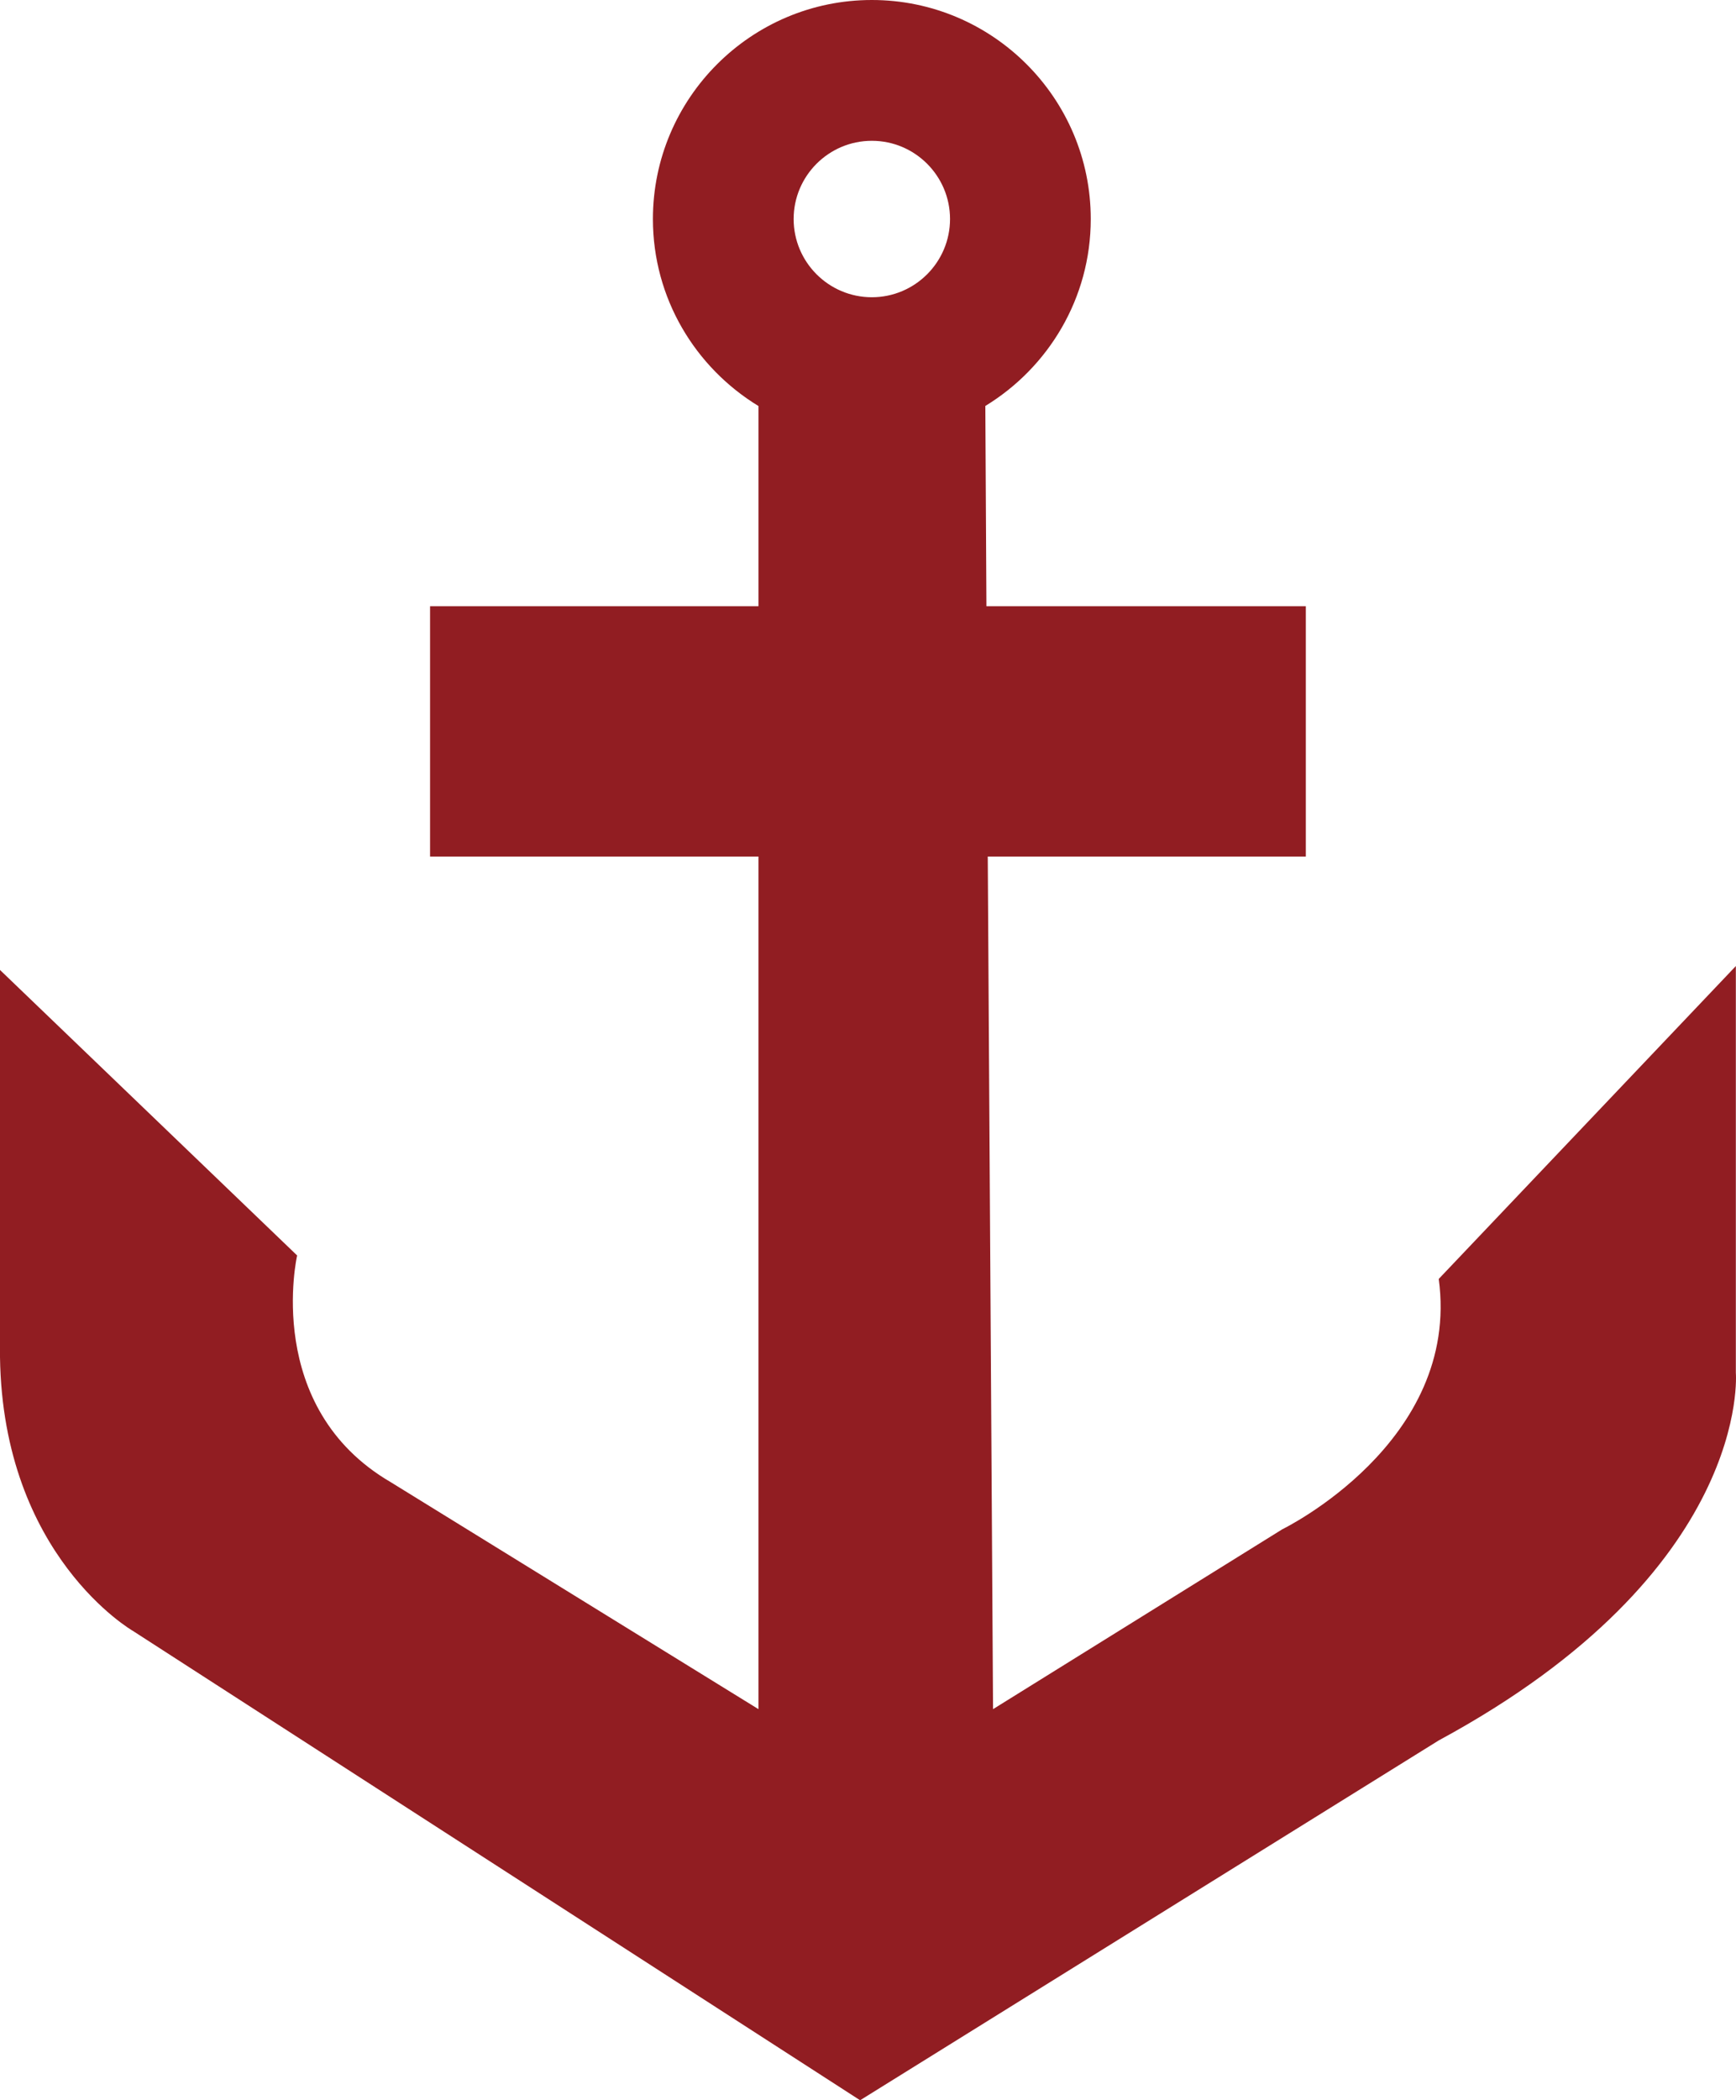 <svg version="1.1" id="图层_1" x="0px" y="0px" width="148.84px" height="180px" viewBox="0 0 148.84 180" enable-background="new 0 0 148.84 180" xml:space="preserve" xmlns:xml="http://www.w3.org/XML/1998/namespace" xmlns="http://www.w3.org/2000/svg" xmlns:xlink="http://www.w3.org/1999/xlink">
  <path fill="#911D22" d="M123.354,109.609c1.894,14.015-13.408,21.453-13.408,21.453L85.141,146.48l-0.453-73.072h27.27V51.956
	H84.573L84.48,34.792c5.408-3.298,9.039-9.236,9.039-16.021C93.521,8.42,85.102,0,74.75,0C64.399,0,55.979,8.42,55.979,18.771
	c0,6.79,3.636,12.73,9.05,16.027v17.157H36.872v21.453h28.156v73.072L33.52,127.039c-11.024-6.416-8.045-19.441-8.045-19.441
	L0,83.129v33.184c0.246,17.062,11.397,23.463,11.397,23.463L73.743,180l49.608-30.838c26.895-14.539,25.476-31.508,25.476-31.508
	v-34.86L123.354,109.609z M74.75,12.067c3.695,0,6.703,3.008,6.703,6.704c0,3.697-3.008,6.704-6.703,6.704
	c-3.697,0-6.705-3.007-6.705-6.704C68.045,15.075,71.053,12.067,74.75,12.067z" class="color c1"/>
</svg>